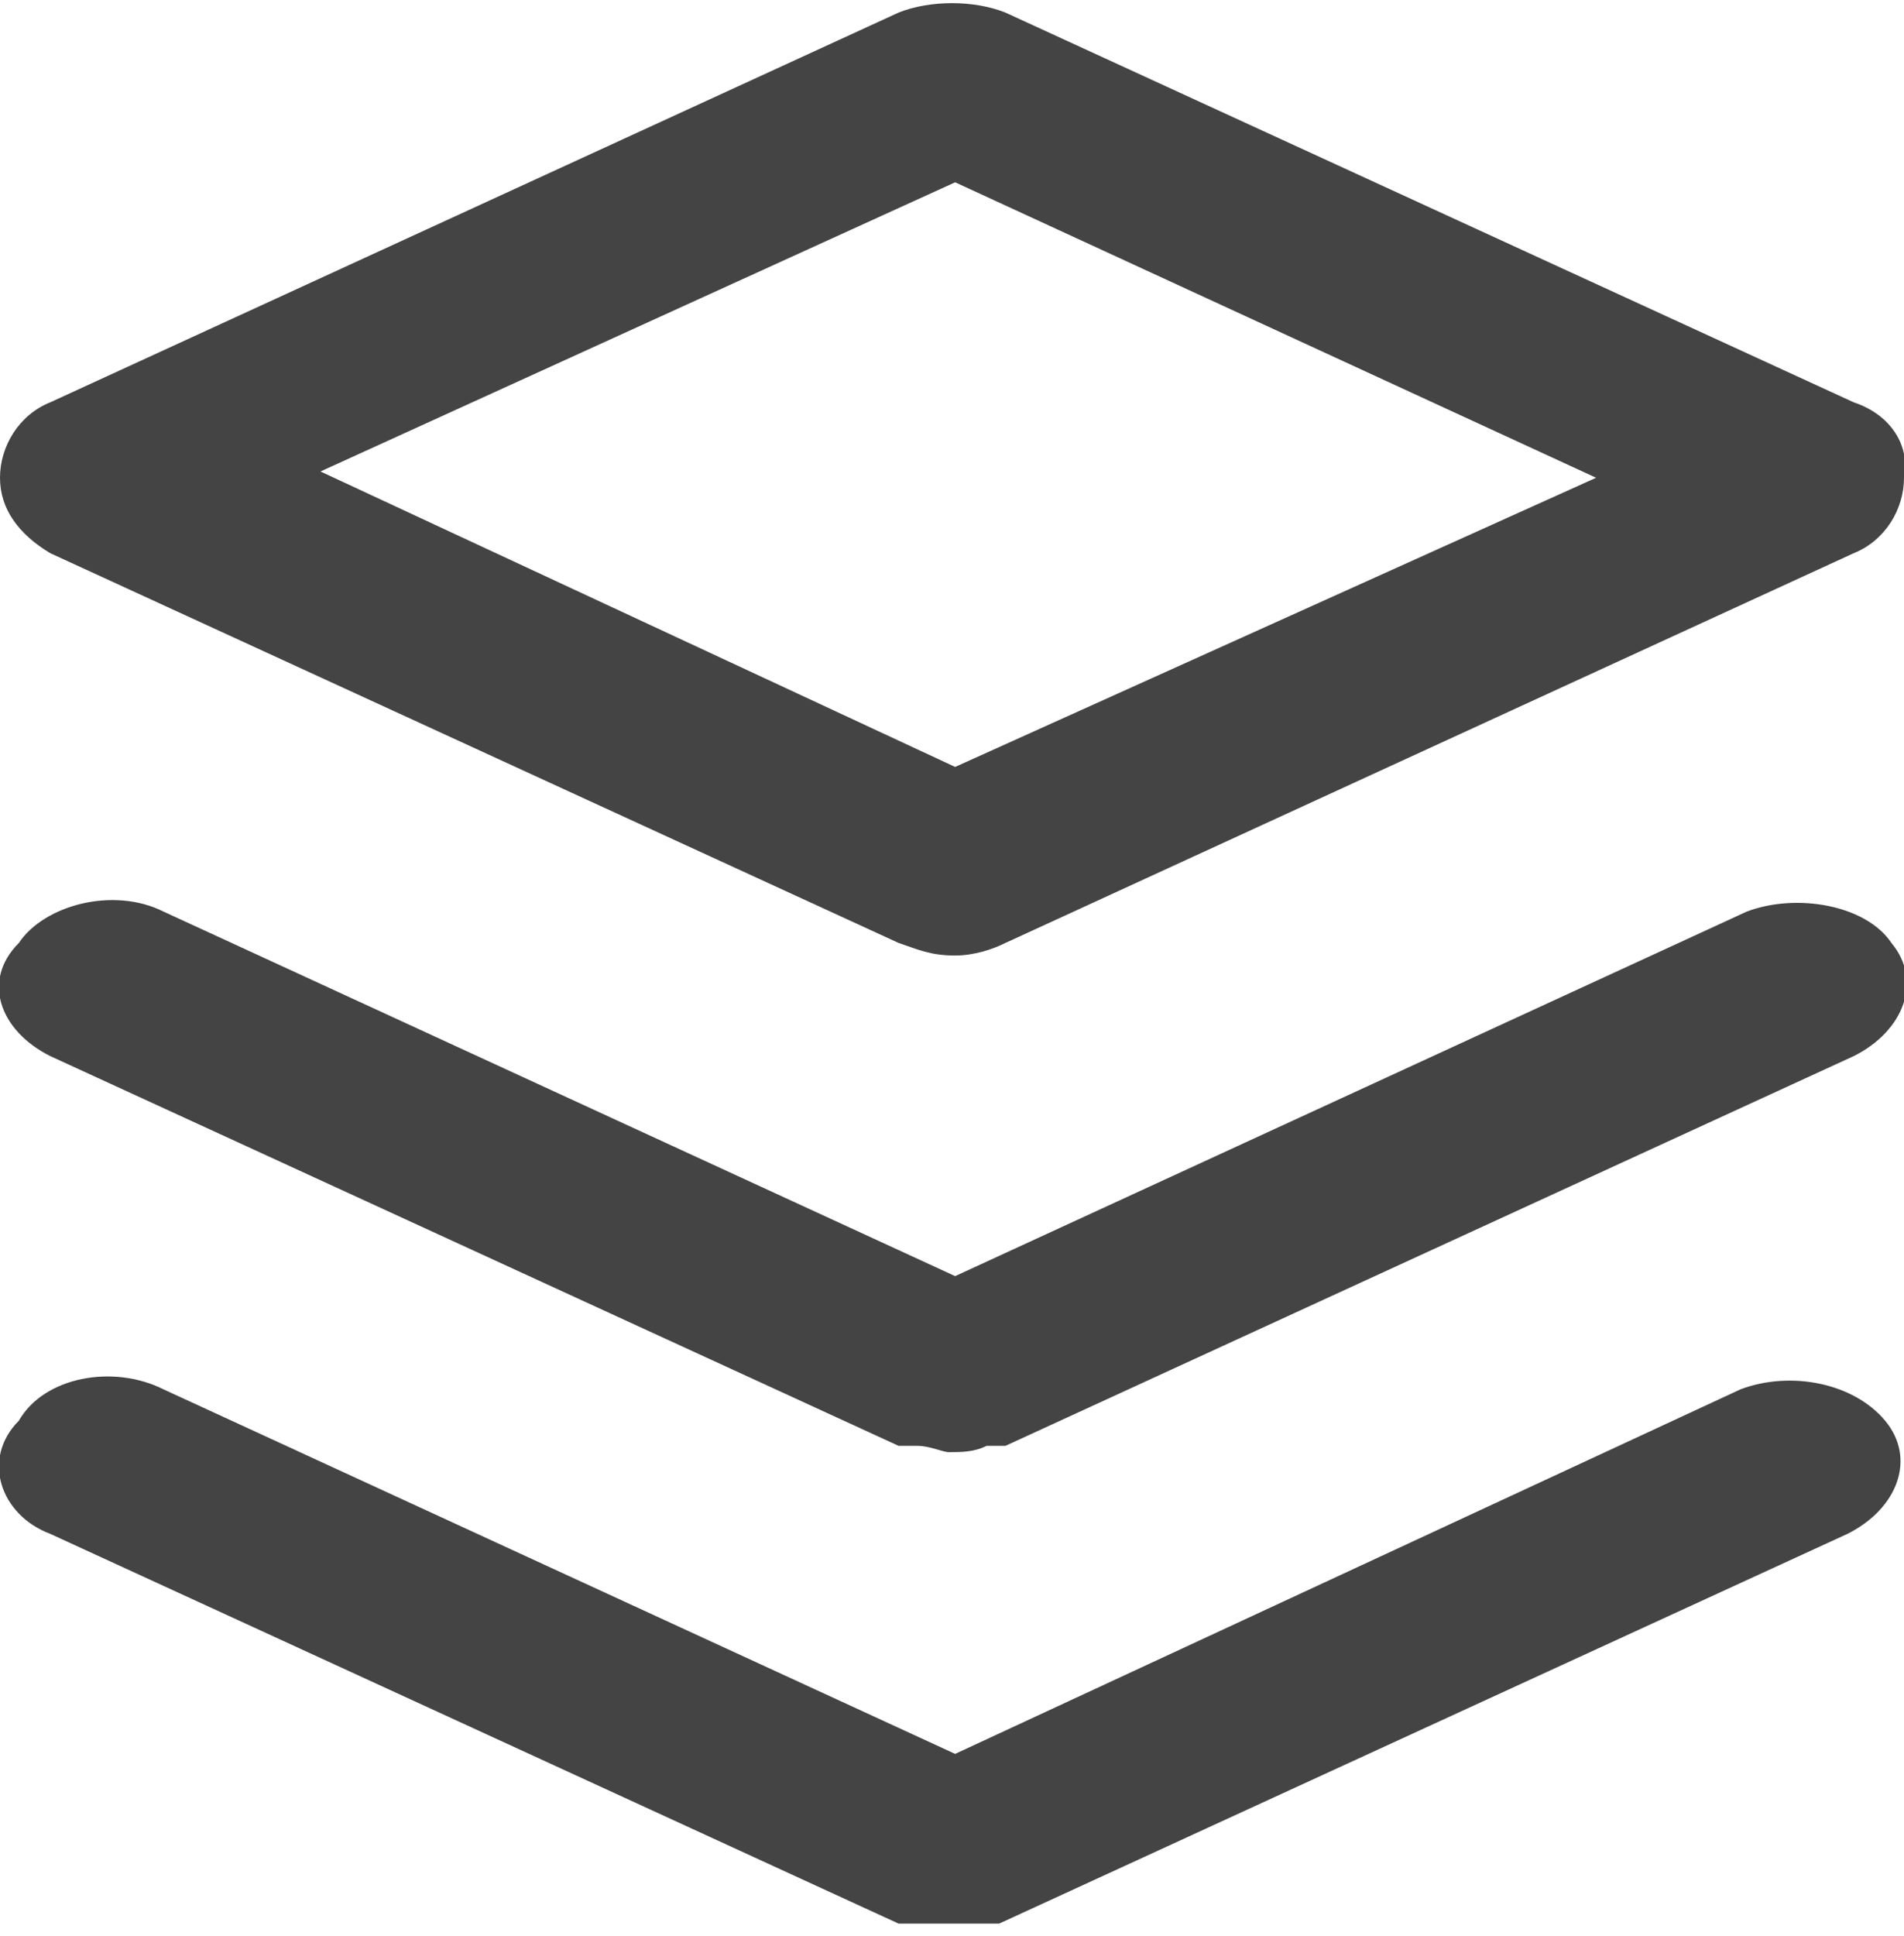 <?xml version="1.0" encoding="utf-8"?>
<!-- Generator: Adobe Illustrator 18.0.0, SVG Export Plug-In . SVG Version: 6.00 Build 0)  -->
<!DOCTYPE svg PUBLIC "-//W3C//DTD SVG 1.1//EN" "http://www.w3.org/Graphics/SVG/1.1/DTD/svg11.dtd">
<svg version="1.1" id="Layer_1" xmlns="http://www.w3.org/2000/svg" xmlns:xlink="http://www.w3.org/1999/xlink" x="0px" y="0px"
	 viewBox="9.8 9.7 30.3 30.8" enable-background="new 9.8 9.7 30.3 30.8" xml:space="preserve">
<g>
	<path fill="#444444" d="M10.6,26.5l13.5,6.2c0,0,0.1,0,0.1,0c0,0,0,0,0.1,0s0,0,0.1,0c0.2,0,0.4,0.1,0.5,0.1c0.2,0,0.4,0,0.6-0.1
		c0,0,0,0,0.1,0c0,0,0,0,0.1,0c0.1,0,0.1,0,0.1,0l13.5-6.2c0.8-0.4,1.1-1.2,0.6-1.8c-0.4-0.6-1.5-0.8-2.3-0.5L25,30l-12.6-5.8
		c-0.8-0.4-1.9-0.1-2.3,0.5C9.5,25.3,9.8,26.1,10.6,26.5z"/>
	<path fill="#444444" d="M10.6,34.1l13.5,6.2c0,0,0.1,0,0.1,0c0,0,0,0,0.1,0s0.1,0,0.1,0c0,0,0.1,0,0.1,0c0,0,0,0,0.1,0
		c0.1,0,0.2,0,0.4,0c0,0,0.1,0,0.1,0c0,0,0,0,0,0c0.1,0,0.1,0,0.1,0c0,0,0.1,0,0.1,0c0,0,0,0,0.1,0s0.1,0,0.1,0c0,0,0,0,0.1,0
		c0,0,0.1,0,0.1,0c0,0,0,0,0,0l13.5-6.2c0.8-0.4,1.1-1.2,0.6-1.8c-0.5-0.6-1.5-0.8-2.3-0.5L25,37.6l-12.6-5.8
		c-0.8-0.4-1.9-0.2-2.3,0.5C9.5,32.9,9.8,33.8,10.6,34.1z"/>
	<path fill="#444444" d="M39.3,16.1L25.8,9.9c-0.5-0.2-1.2-0.2-1.7,0l-13.5,6.2c-0.5,0.2-0.8,0.7-0.8,1.2s0.3,0.9,0.8,1.2l13.5,6.2
		c0.3,0.1,0.5,0.2,0.9,0.2c0.3,0,0.6-0.1,0.8-0.2l13.5-6.2c0.5-0.2,0.8-0.7,0.8-1.2C40.2,16.8,39.9,16.3,39.3,16.1z M25,21.9
		l-10.1-4.7L25,12.6l10.2,4.7L25,21.9z"/>
</g>
</svg>
